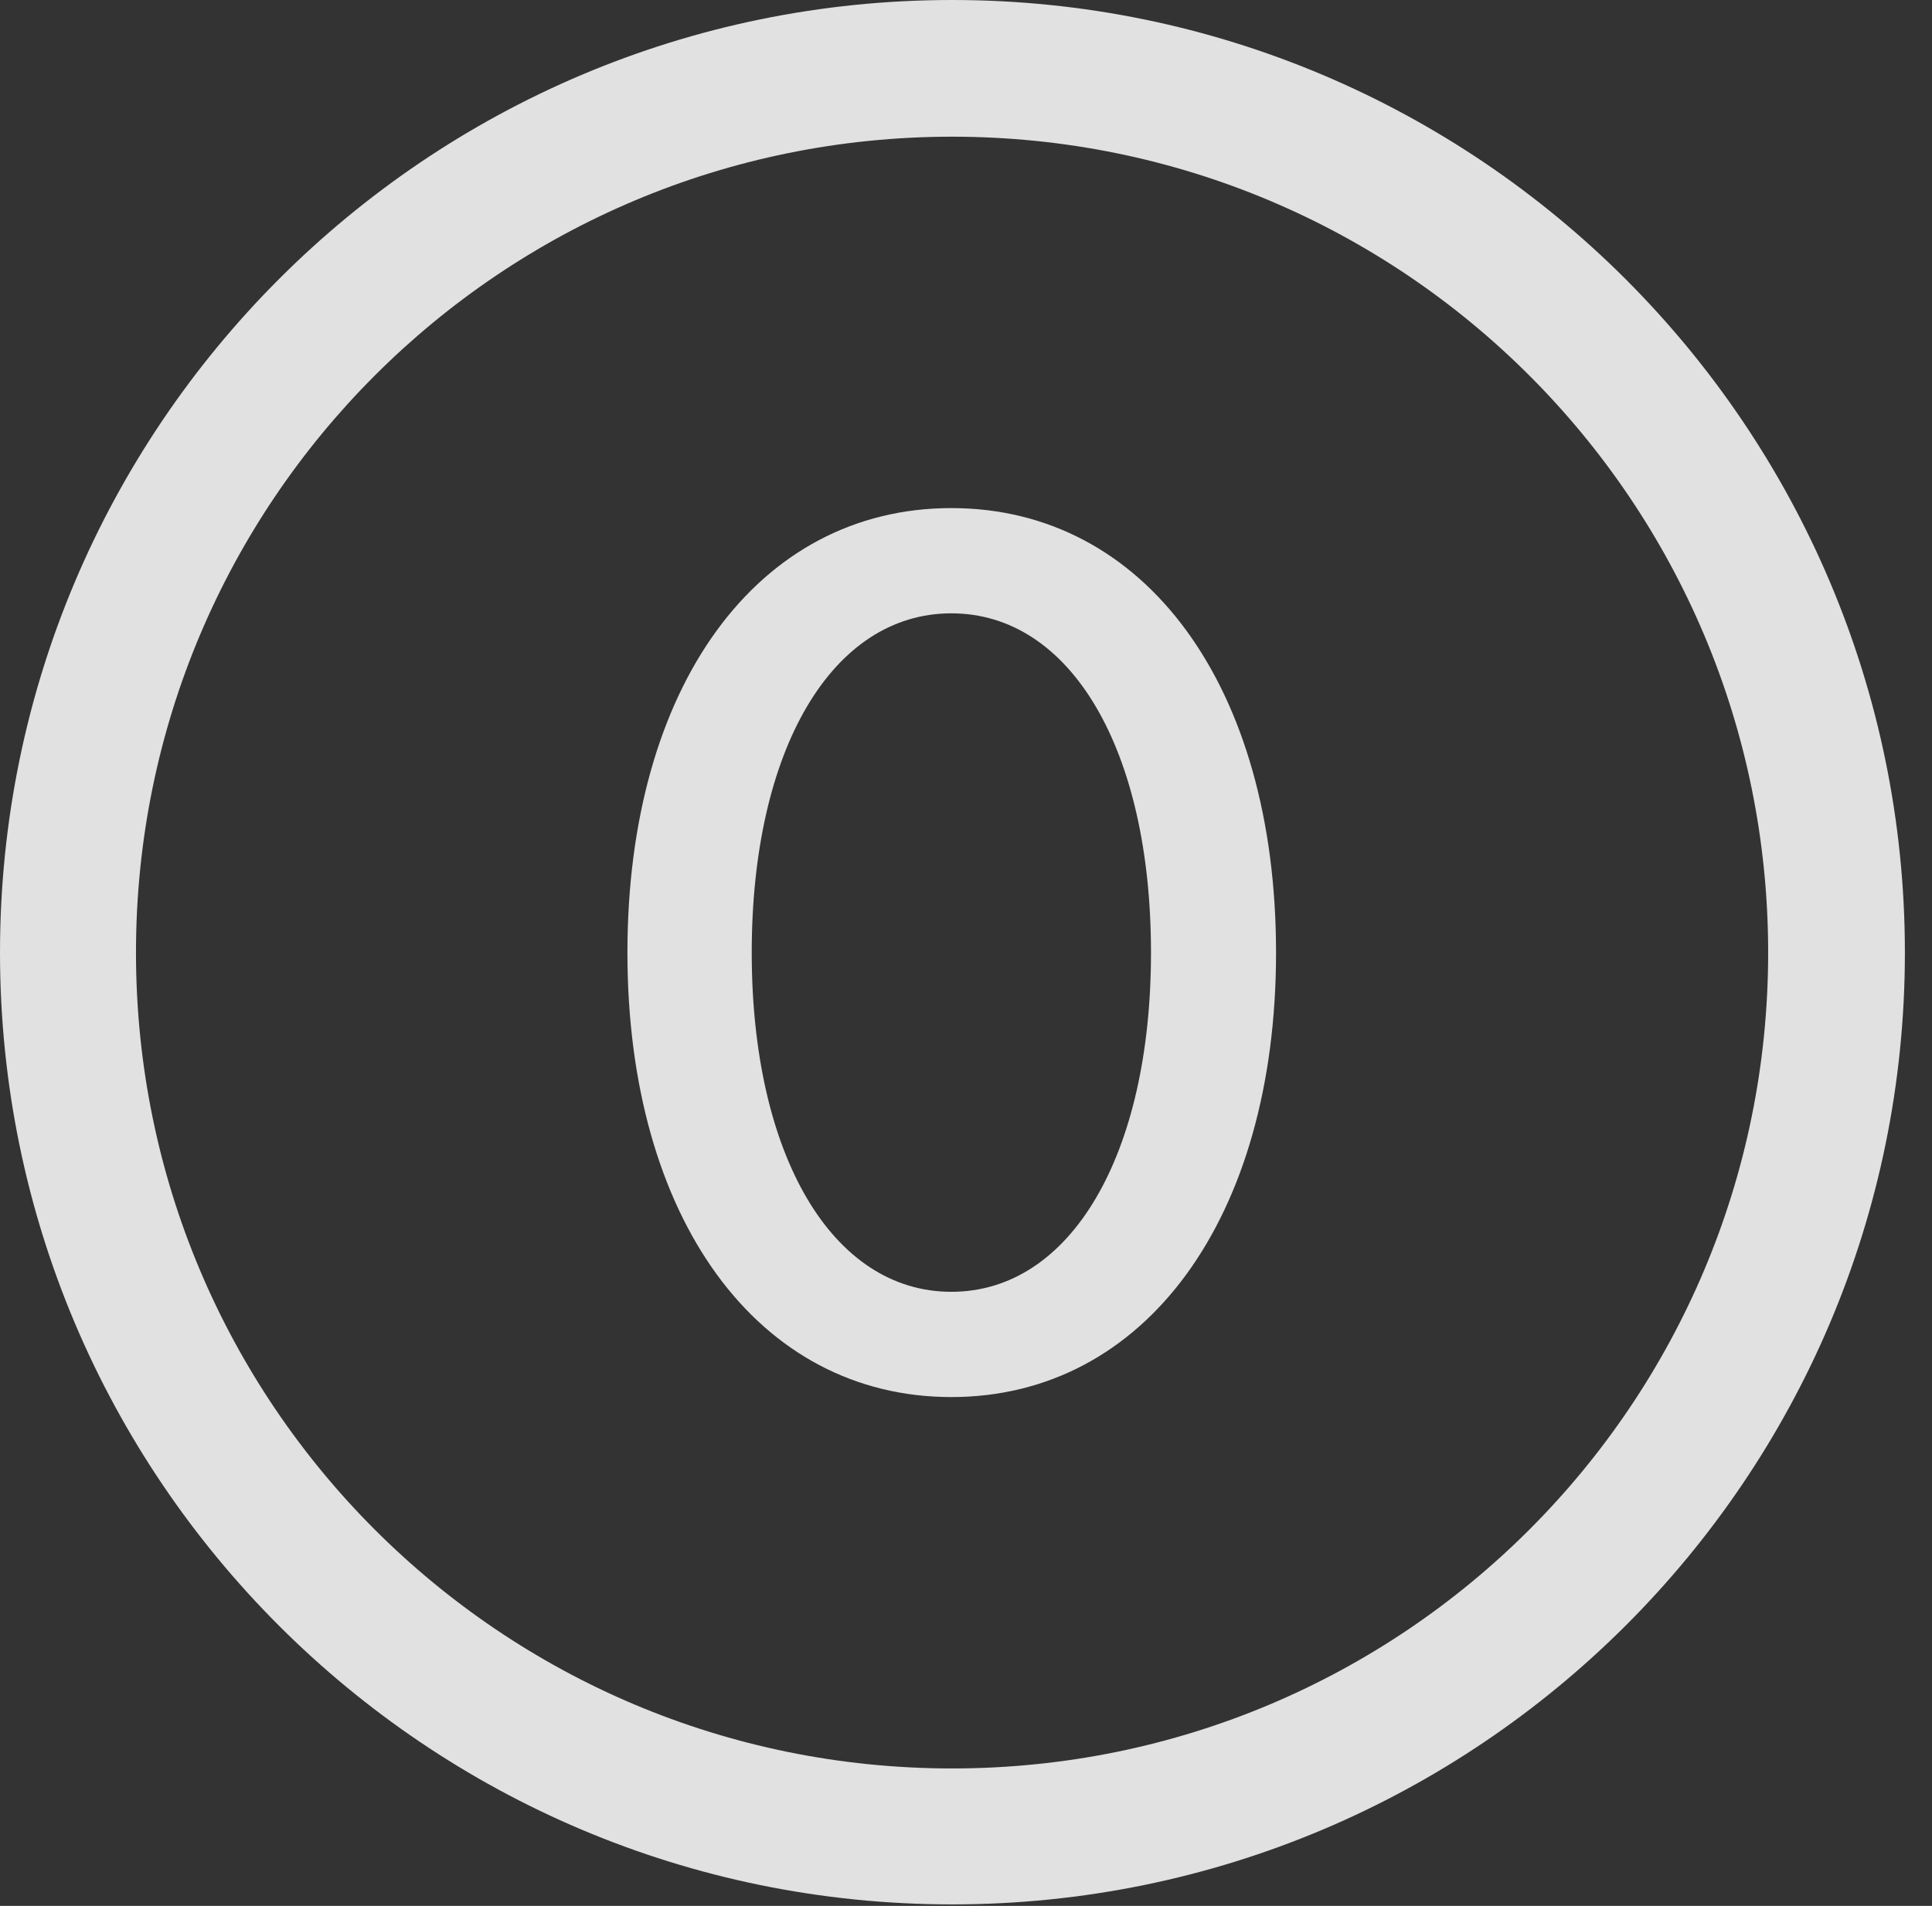 <?xml version="1.0" encoding="UTF-8"?>
<!--Generator: Apple Native CoreSVG 341-->
<!DOCTYPE svg
PUBLIC "-//W3C//DTD SVG 1.1//EN"
       "http://www.w3.org/Graphics/SVG/1.1/DTD/svg11.dtd">
<svg version="1.1" xmlns="http://www.w3.org/2000/svg" xmlns:xlink="http://www.w3.org/1999/xlink" viewBox="0 0 25.801 25.459">
 <rect x="0" y="0" width="25.801" height="25.459" fill="#333333" stroke="none"/>
 <g>
  <rect height="25.459" opacity="0" width="25.801" x="0" y="0"/>
  <path d="M12.715 25.439C19.736 25.439 25.439 19.746 25.439 12.725C25.439 5.703 19.736 0 12.715 0C5.693 0 0 5.703 0 12.725C0 19.746 5.693 25.439 12.715 25.439ZM12.715 23.623C6.689 23.623 1.816 18.75 1.816 12.725C1.816 6.699 6.689 1.826 12.715 1.826C18.74 1.826 23.613 6.699 23.613 12.725C23.613 18.75 18.74 23.623 12.715 23.623Z" fill="white" fill-opacity="0.85"/>
  <path d="M12.705 18.662C15.293 18.662 17.041 16.27 17.041 12.725C17.041 9.17 15.293 6.787 12.705 6.787C10.117 6.787 8.379 9.17 8.379 12.725C8.379 16.27 10.117 18.662 12.705 18.662ZM12.705 17.256C11.113 17.256 10.039 15.43 10.039 12.725C10.039 10.01 11.113 8.193 12.705 8.193C14.297 8.193 15.371 10.01 15.371 12.725C15.371 15.43 14.297 17.256 12.705 17.256Z" fill="white" fill-opacity="0.85"/>
 </g>
</svg>
